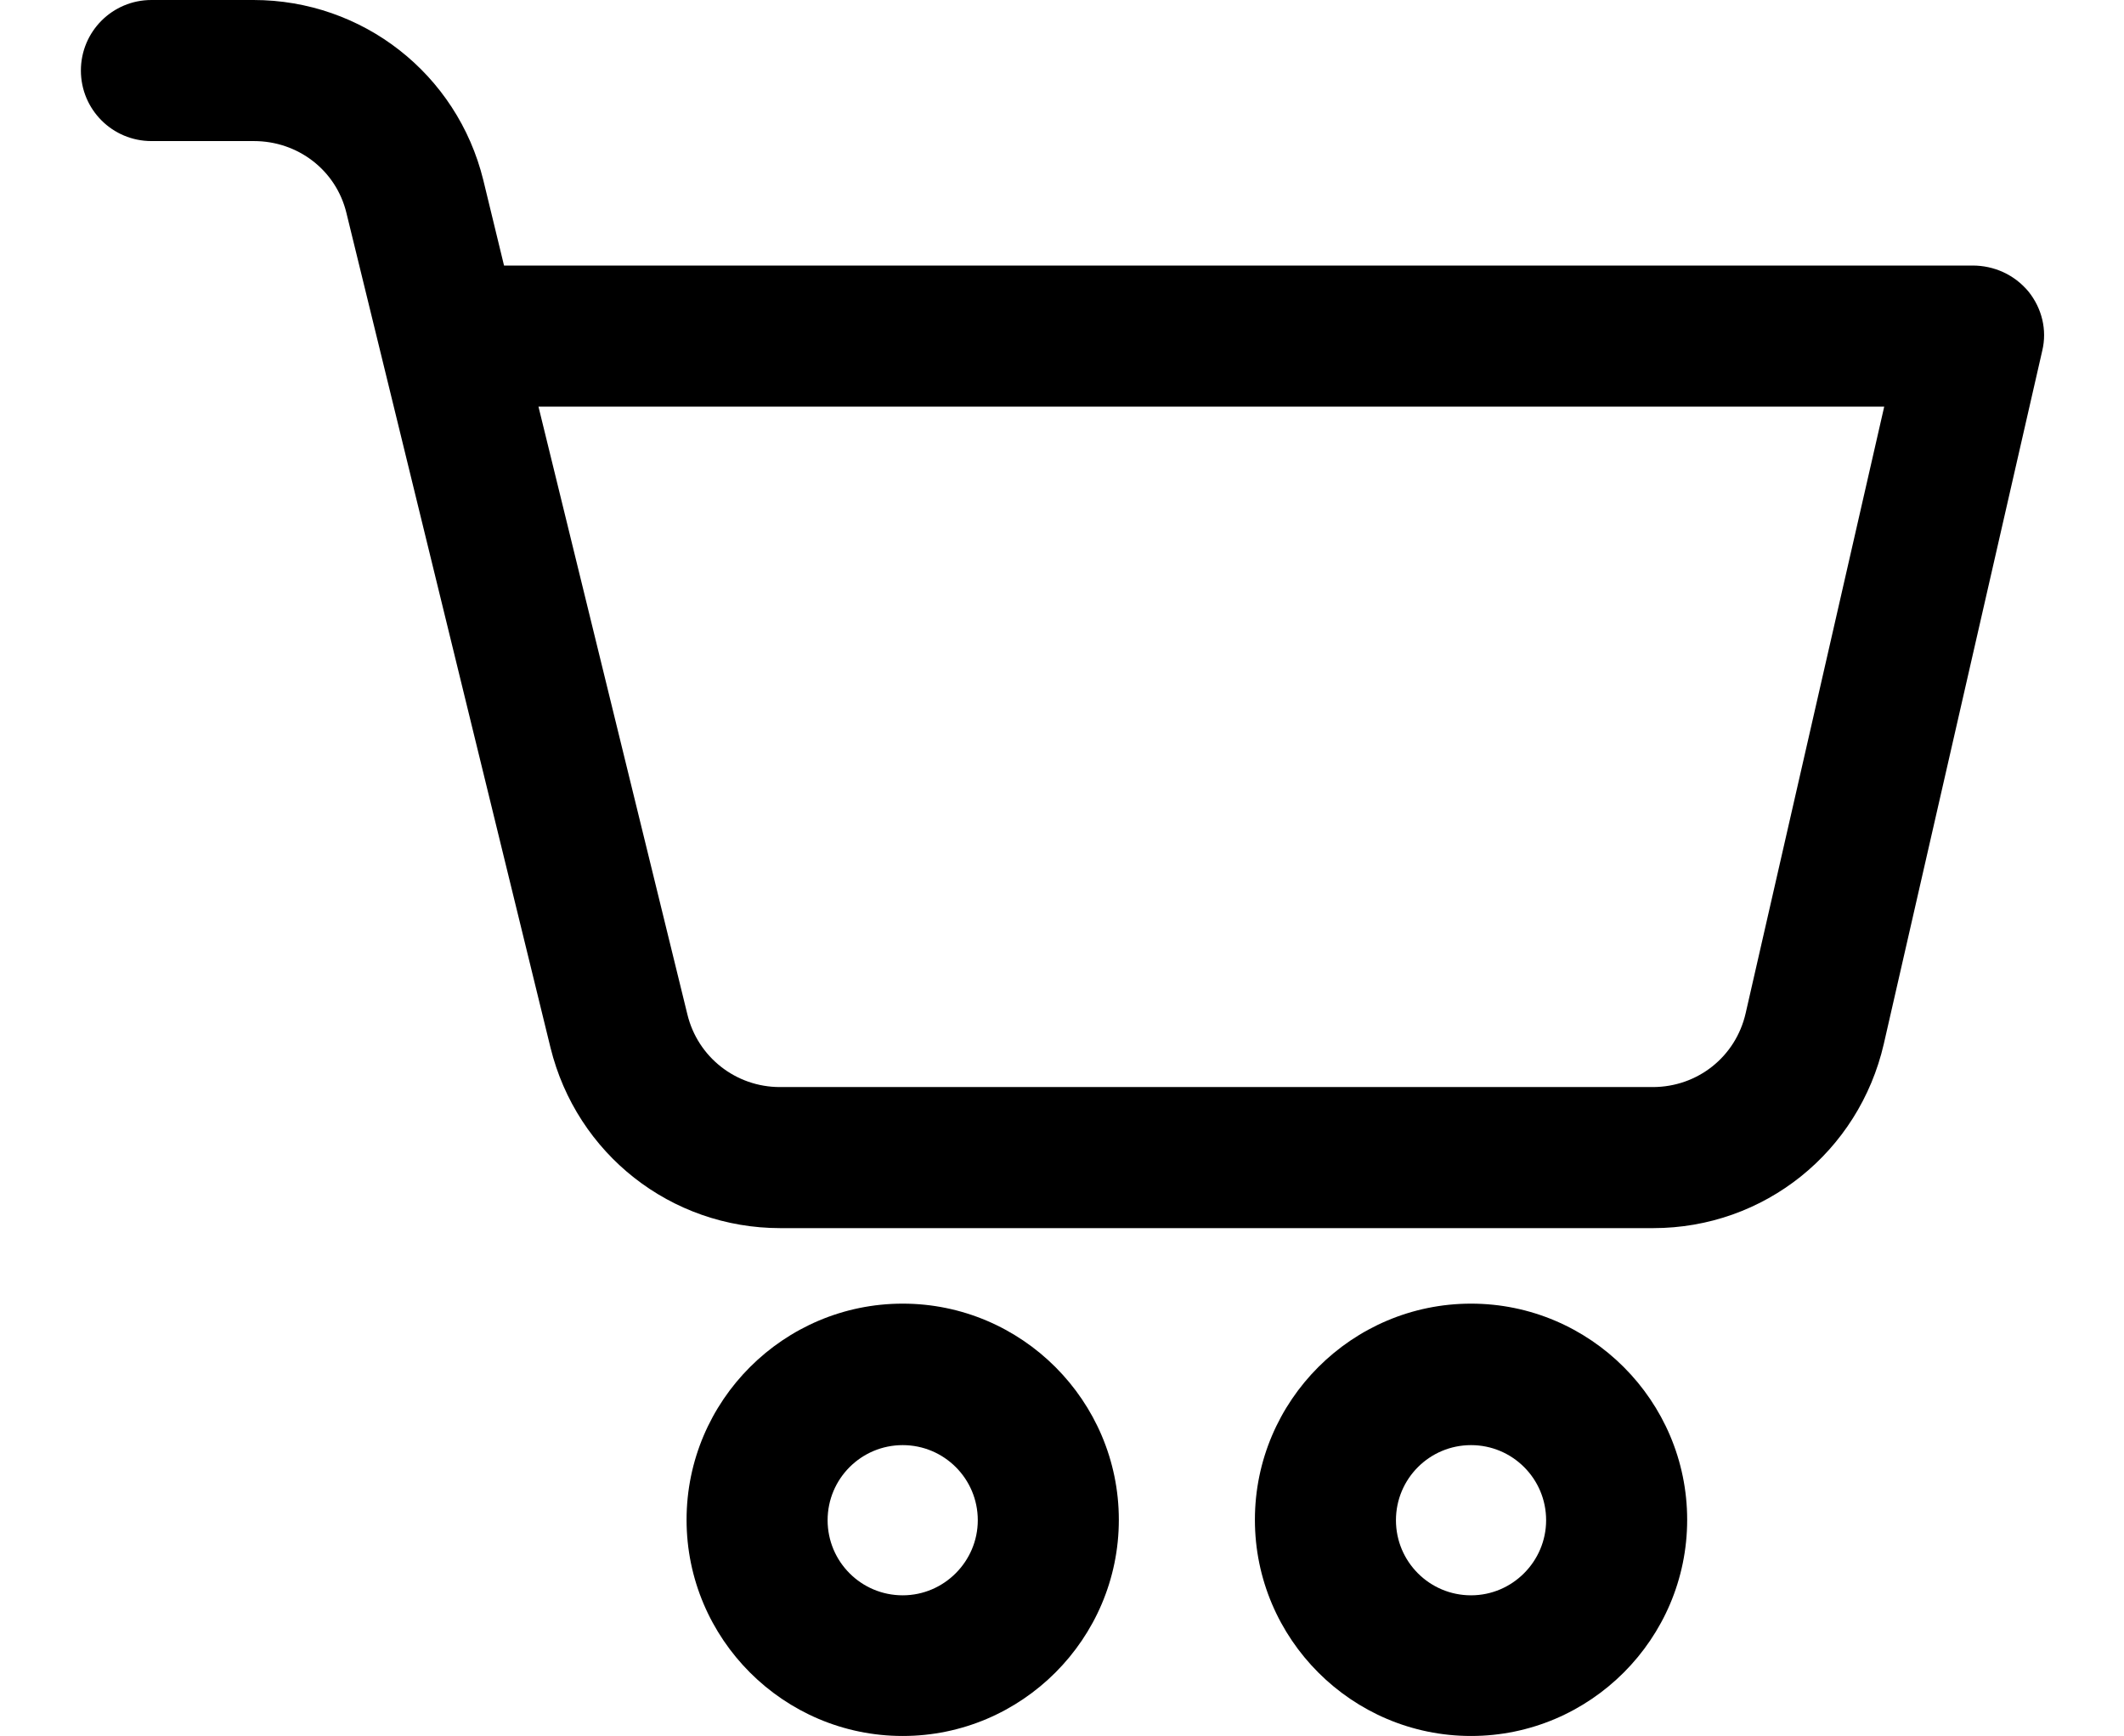 <?xml version="1.0" encoding="utf-8"?>
<!-- Generator: Adobe Illustrator 24.0.0, SVG Export Plug-In . SVG Version: 6.00 Build 0)  -->
<svg version="1.1" id="Layer_1" xmlns="http://www.w3.org/2000/svg" xmlns:xlink="http://www.w3.org/1999/xlink" x="0px" y="0px"
	 viewBox="0 0 512 418.4" style="enable-background:new 0 0 512 418.4;" xml:space="preserve">
<g>
	<path d="M354.6,314.2c-28.7,0-52.1,23.4-52.1,52.1s23.4,52.1,52.1,52.1s52.1-23.4,52.1-52.1S383.3,314.2,354.6,314.2z M354.6,384.5
		c-10,0-18.1-8.1-18.1-18.1s8.1-18.1,18.1-18.1s18.1,8.1,18.1,18.1C372.7,376.3,364.6,384.5,354.6,384.5z"/>
	<path d="M475.5,64h-354l-5-20.6C110.2,17.8,87.4,0,61.1,0H36.5c-9.4,0-17,7.6-17,17s7.6,17,17,17h24.7c10.6,0,19.8,7,22.3,17.3
		l49.2,201.2c6.3,25.6,29,43.5,55.4,43.5h210.4c26.8,0,49.6-18.4,55.6-44.4l38.2-167.1c1.2-5-0.1-10.2-3.3-14.2
		C485.6,66.2,480.7,64,475.5,64z M420.8,244.2c-2.4,10.5-11.6,17.8-22.4,17.8H188c-10.6,0-19.8-7.2-22.3-17.5L129.8,98h324.4
		L420.8,244.2z"/>
	<path d="M217.6,314.2c-28.7,0-52.1,23.4-52.1,52.1s23.4,52.1,52.1,52.1s52.1-23.4,52.1-52.1S246.3,314.2,217.6,314.2z M217.6,384.5
		c-10,0-18.1-8.1-18.1-18.1s8.1-18.1,18.1-18.1s18.1,8.1,18.1,18.1C235.7,376.3,227.6,384.5,217.6,384.5z"/>
</g>
</svg>
